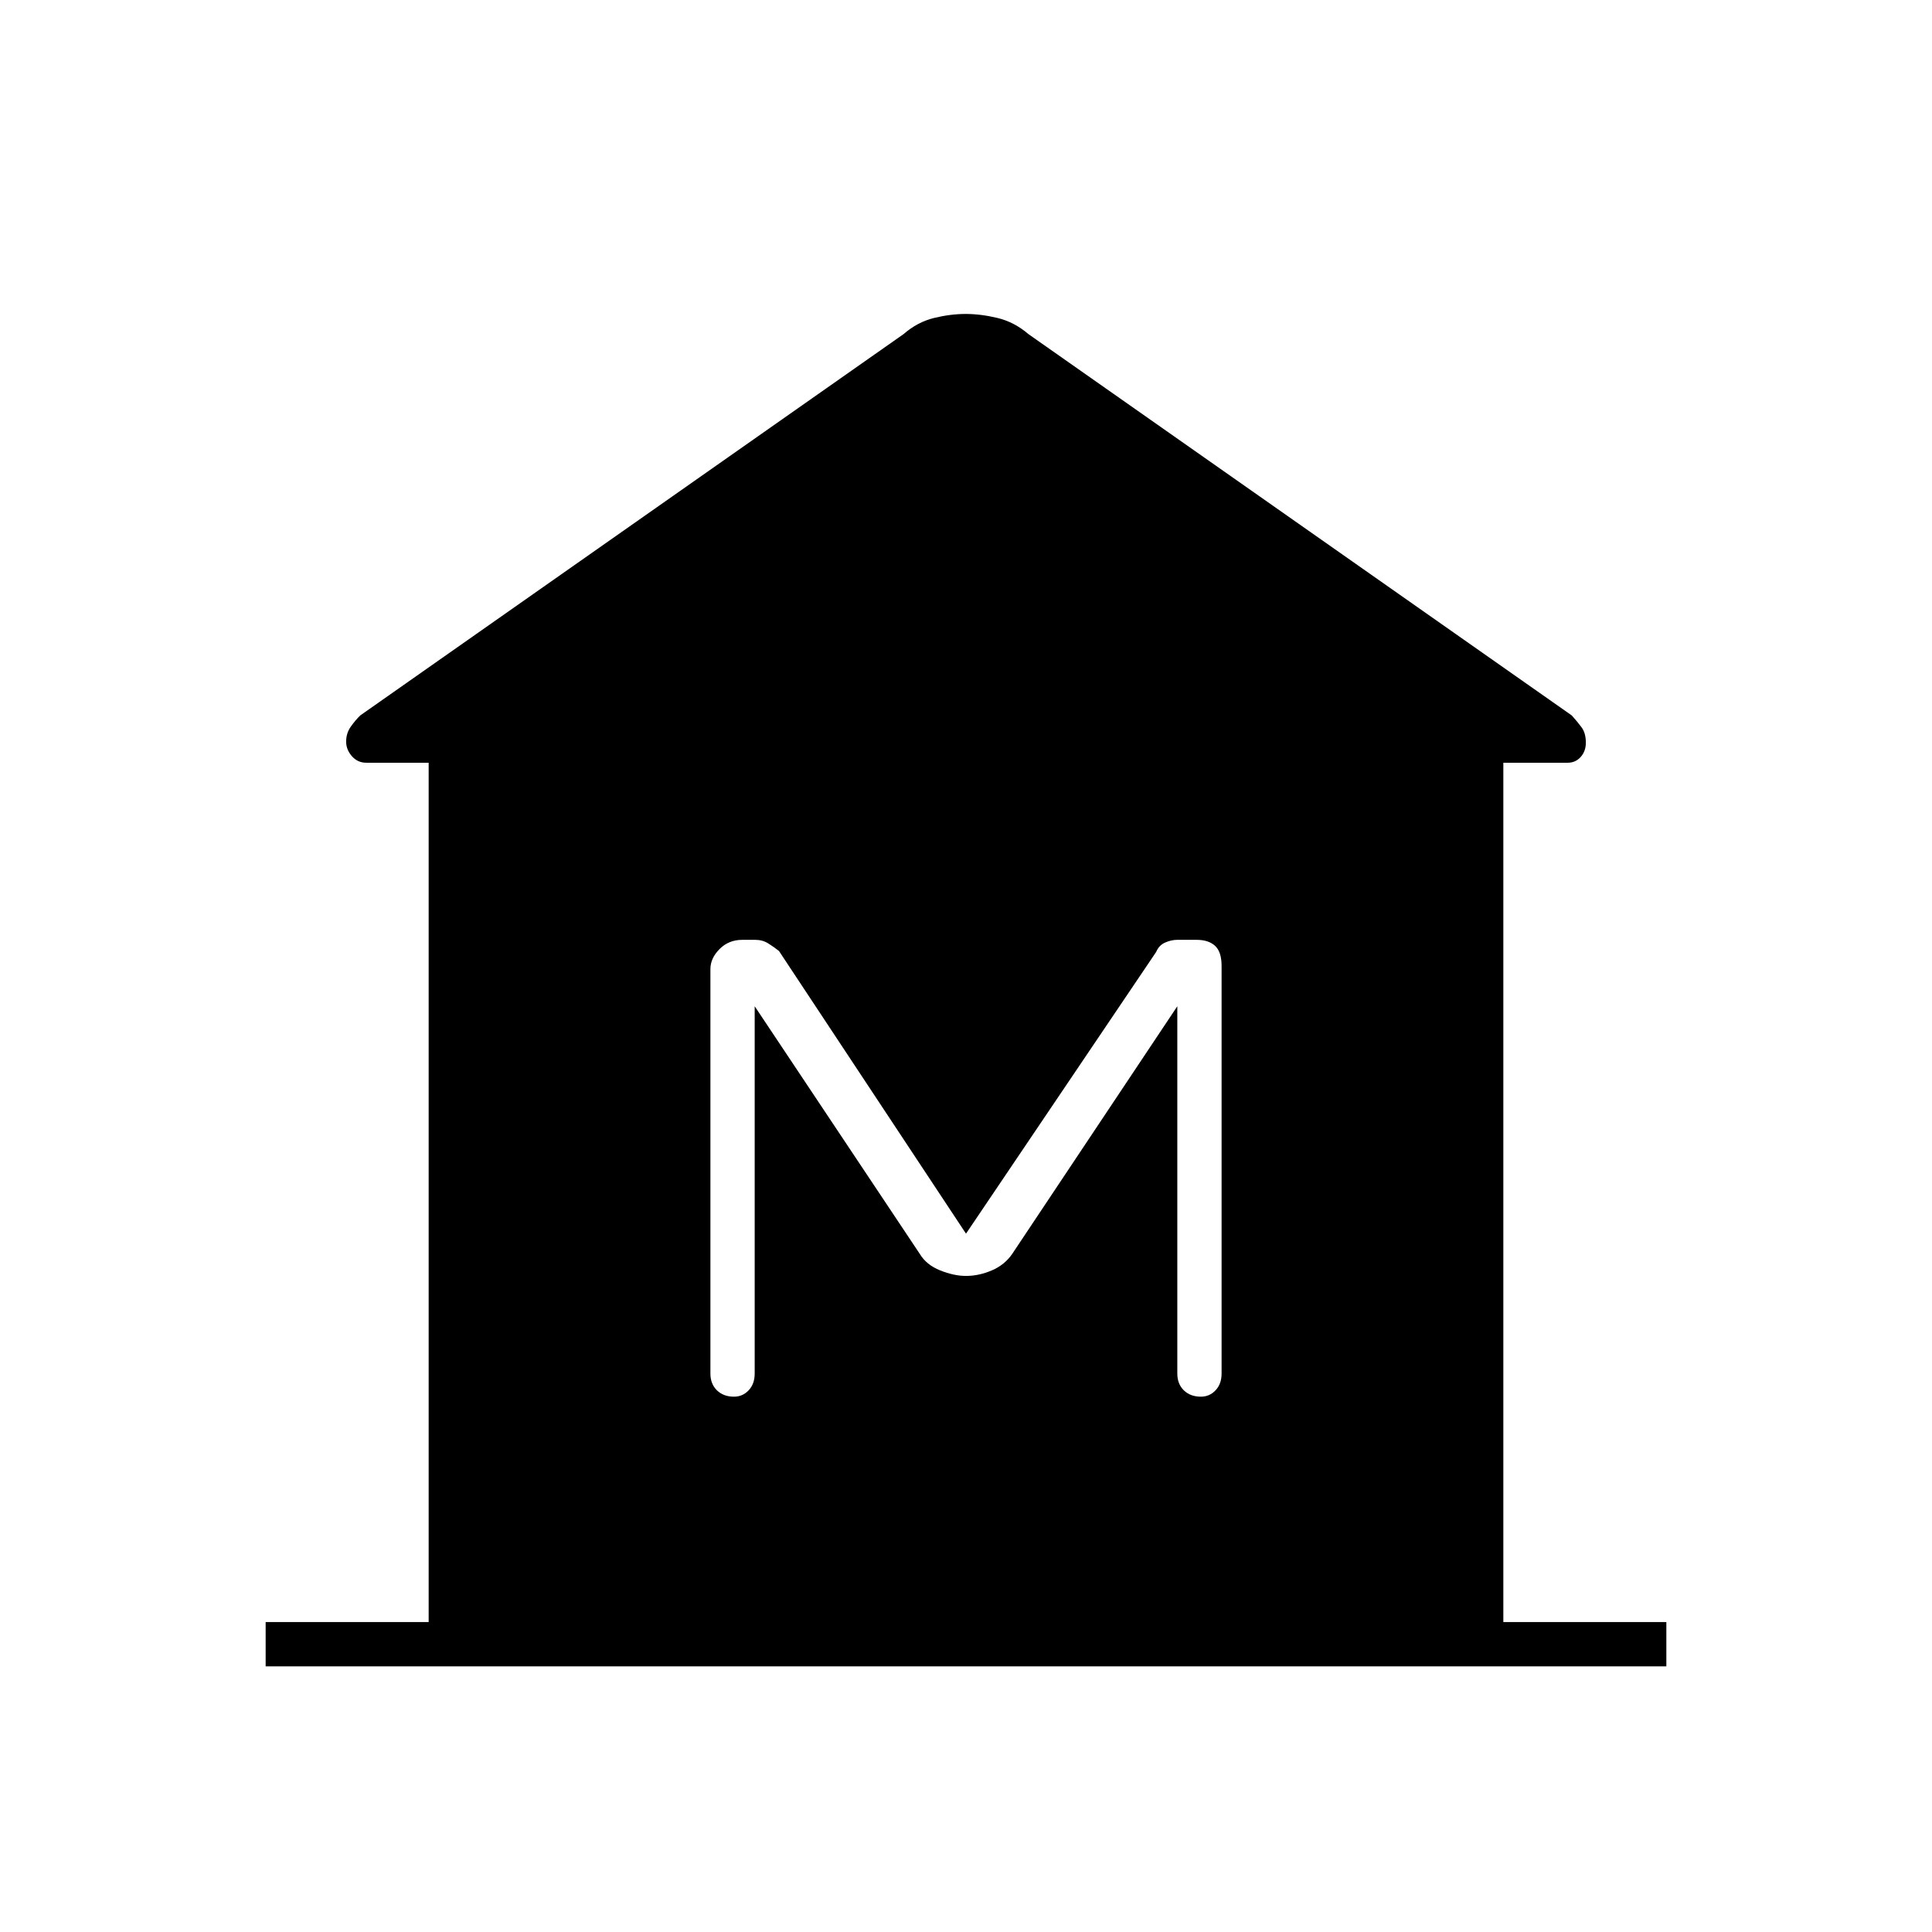 <svg xmlns="http://www.w3.org/2000/svg" height="48" viewBox="0 -960 960 960" width="48"><path d="M132-132v-22h81v-427h-31q-4.28 0-7.14-3.25-2.86-3.25-2.86-7.25 0-4.16 2.27-7.38 2.28-3.22 4.73-5.62L449-794q6.9-6 15.1-8 8.21-2 15.72-2 7.52 0 15.85 2t15.33 8l270 189.5q2.83 3.12 4.92 5.97Q788-595.68 788-591q0 4.28-2.57 7.14Q782.85-581 779-581h-32v427h81v22H132Zm232.73-134q4.27 0 7.27-3.16t3-8.34V-460l82 123q3.28 5.5 10.15 8.25Q474.02-326 480-326q6.41 0 12.83-2.75 6.43-2.75 10.17-8.25l82-123v182.5q0 5.18 3.23 8.34t8.5 3.16q4.27 0 7.27-3.16t3-8.34V-480q0-7.05-3.24-10.02-3.24-2.98-9.14-2.98h-9.71q-2.85 0-5.93 1.33-3.09 1.34-4.48 4.67L480-347l-92.93-140.46q-2.57-2.04-5.38-3.79t-6.44-1.75h-6.37q-6.81 0-11.35 4.59-4.53 4.58-4.53 9.91v201q0 5.18 3.23 8.34t8.5 3.16Z"/></svg>